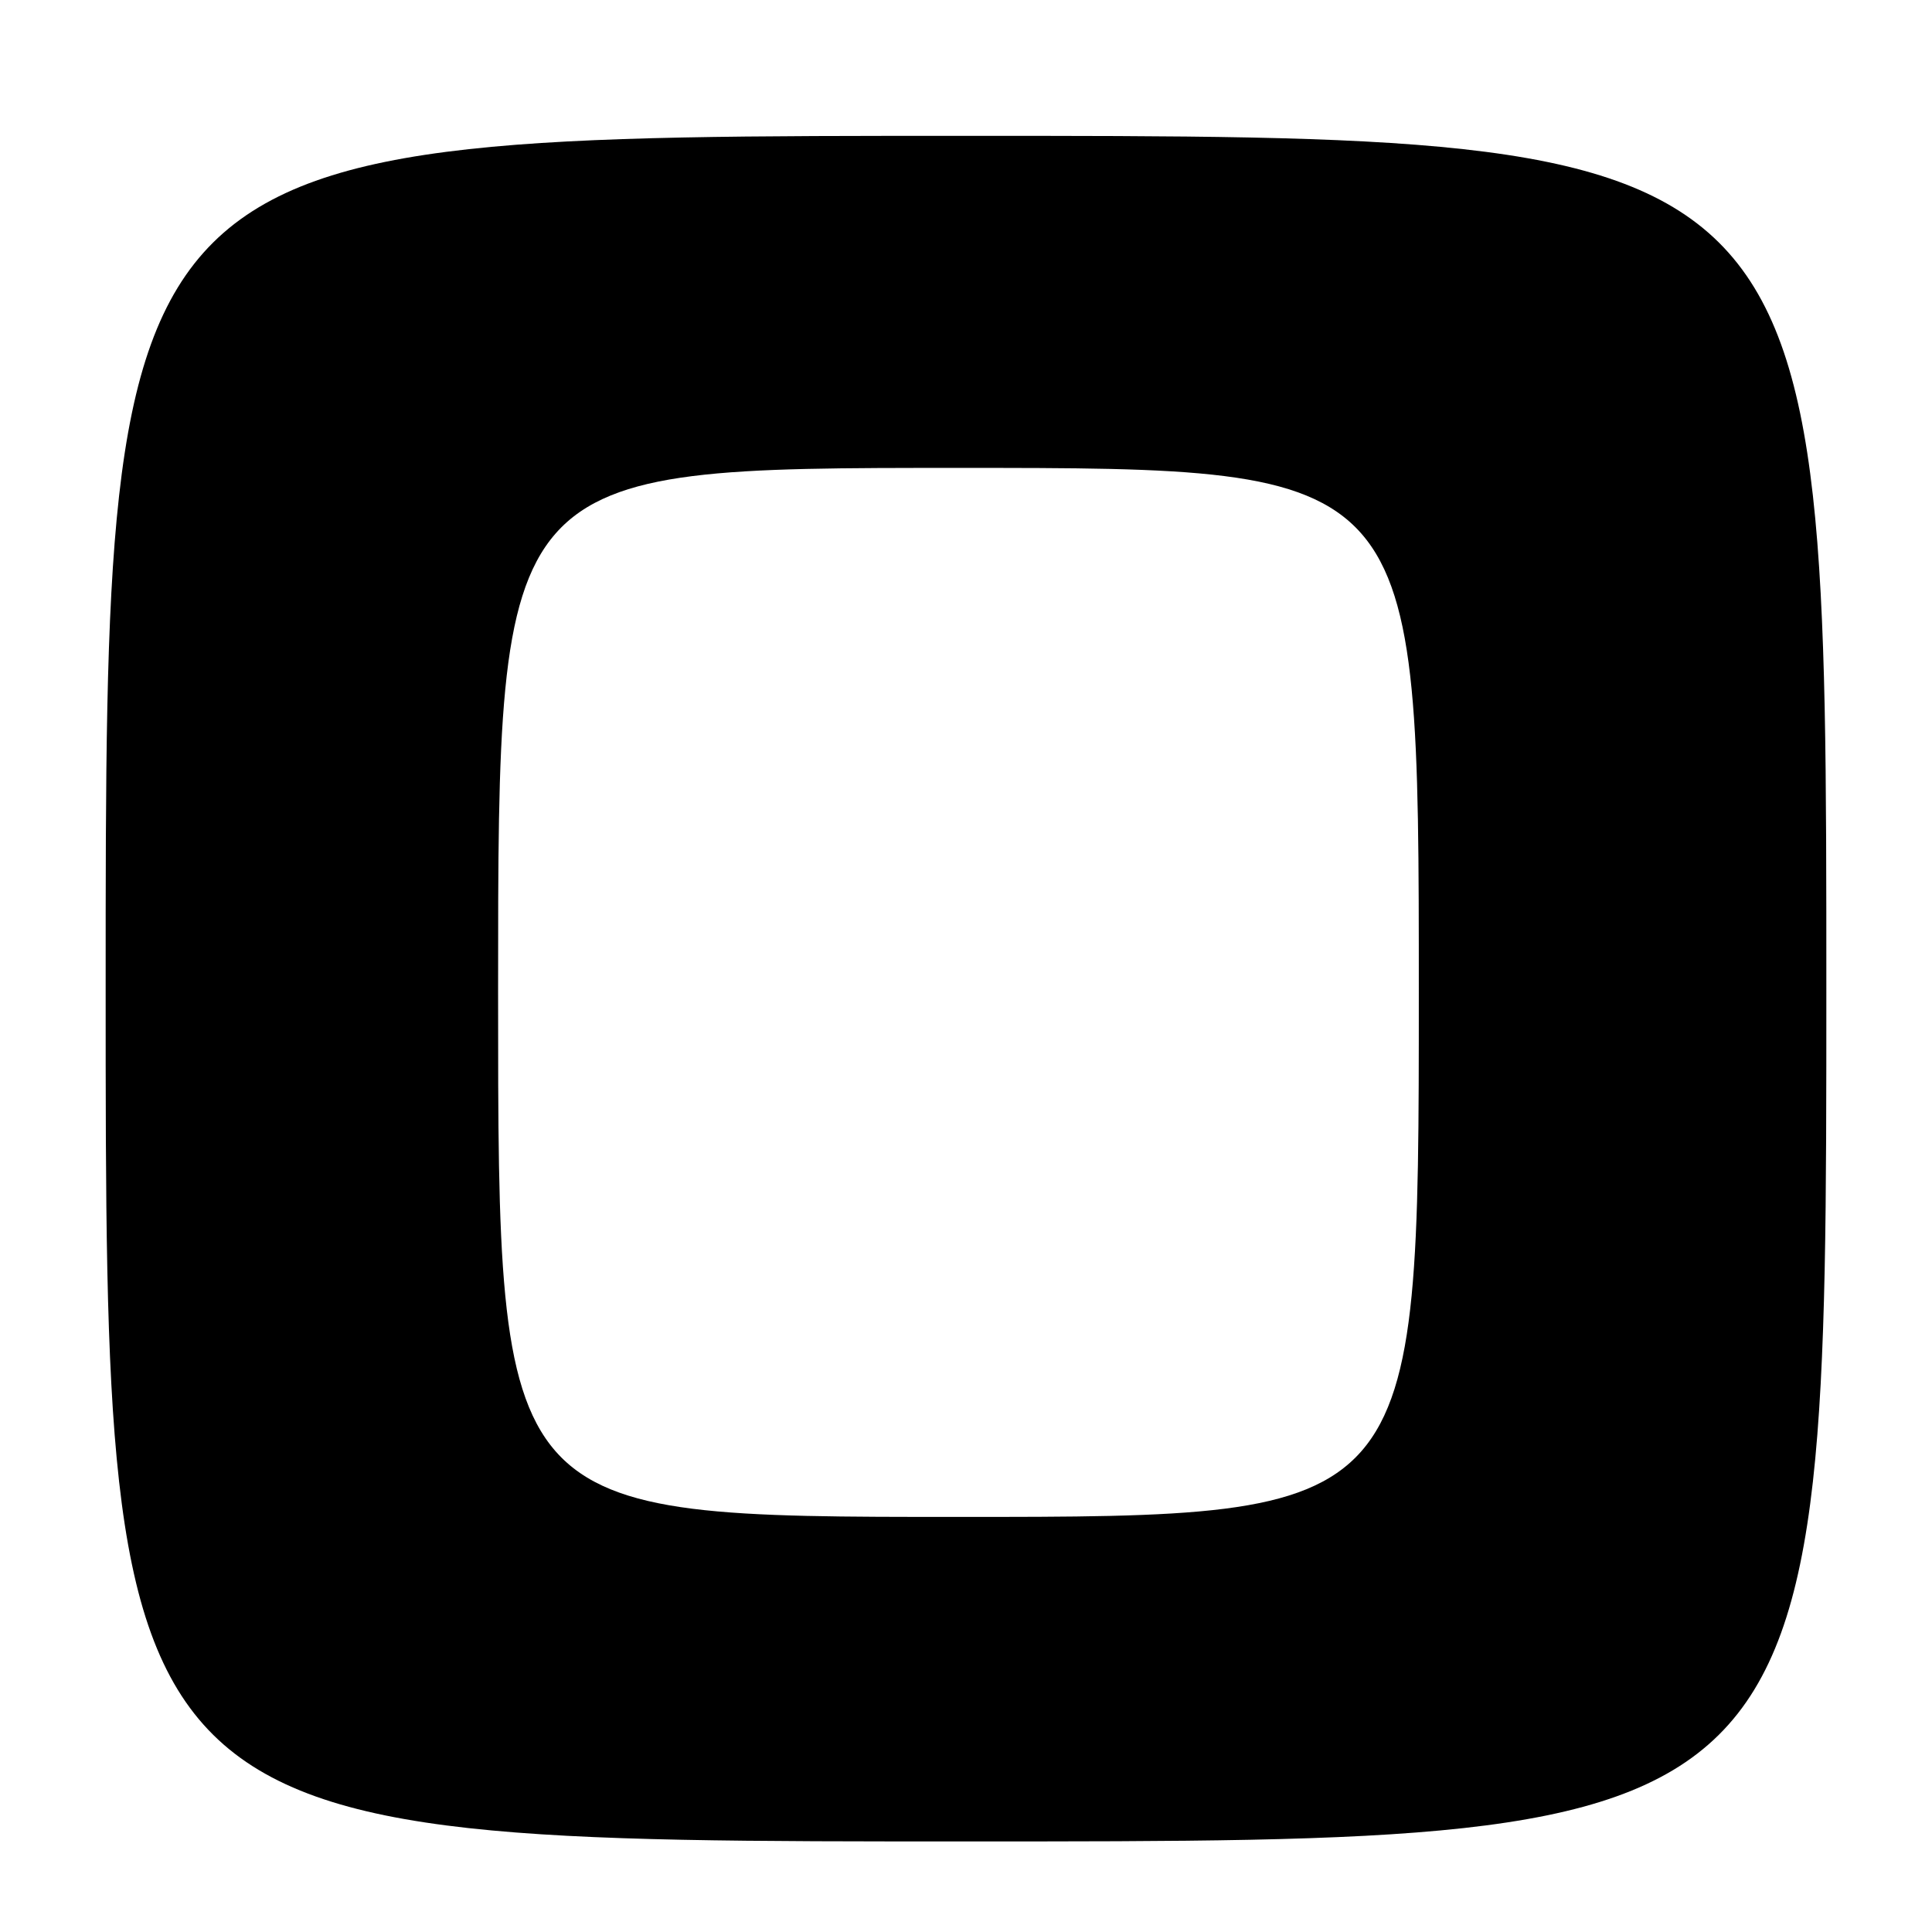 <?xml version="1.0" encoding="UTF-8" standalone="no"?>
<!DOCTYPE svg PUBLIC "-//W3C//DTD SVG 1.1//EN" "http://www.w3.org/Graphics/SVG/1.1/DTD/svg11.dtd" >
<svg xmlns="http://www.w3.org/2000/svg" xmlns:xlink="http://www.w3.org/1999/xlink" version="1.1" viewBox="0 0 256 256">
 <g >
 <path fill="currentColor"
d=" M 242.00 131.00 C 242.00 18.00 242.00 18.00 128.00 18.00 C 14.00 18.00 14.00 18.00 14.00 131.00 C 14.00 244.00 14.00 244.00 128.00 244.00 C 242.00 244.00 242.00 244.00 242.00 131.00 Z  M 66.00 131.50 C 66.00 62.00 66.00 62.00 127.00 62.00 C 188.00 62.00 188.00 62.00 188.00 131.50 C 188.00 201.00 188.00 201.00 127.00 201.00 C 66.00 201.00 66.00 201.00 66.00 131.50 Z "/>
</g>
</svg>